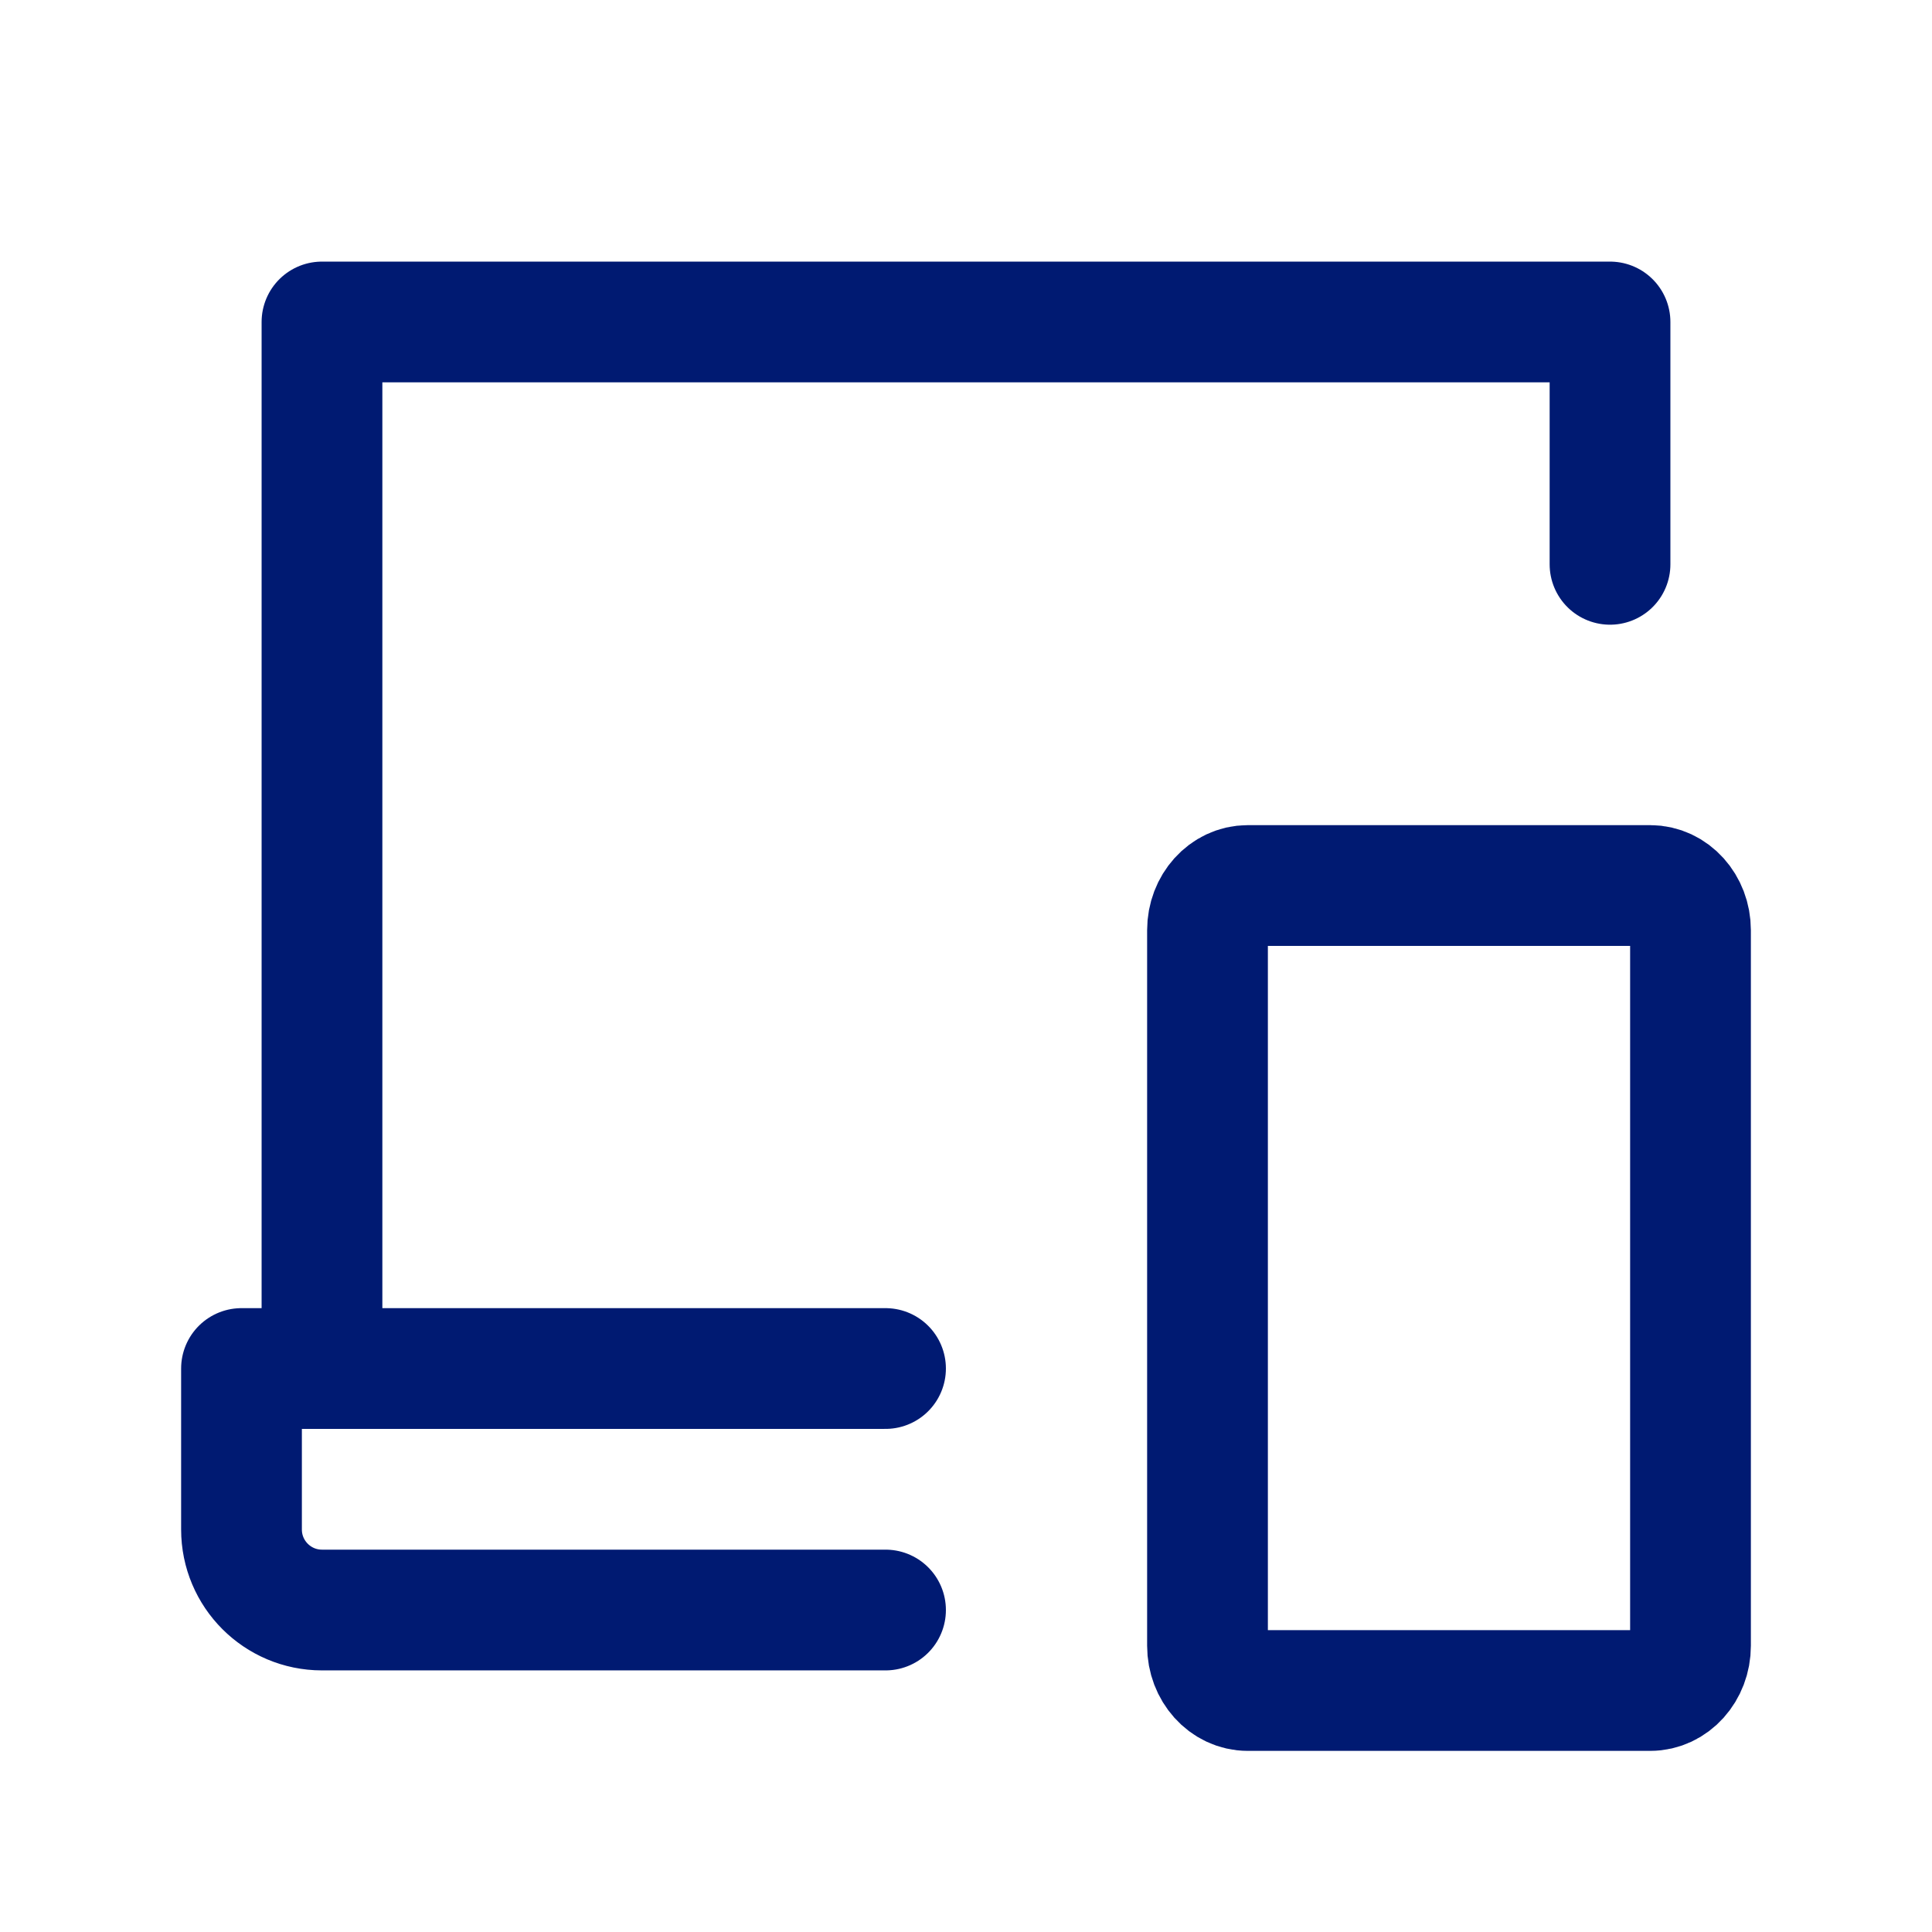 <svg width="32" height="32" viewBox="0 0 32 32" fill="none" xmlns="http://www.w3.org/2000/svg">
<path d="M5.333 22.667V5.333H26.667V9.347M5.333 22.667H4V25.333C4 26.07 4.597 26.667 5.333 26.667H14.667M5.333 22.667H14.667M28 15.407V27.259C28 27.668 27.701 28 27.333 28L20.667 28C20.299 28 20 27.668 20 27.259V15.407C20 14.998 20.299 14.667 20.667 14.667H27.333C27.701 14.667 28 14.998 28 15.407Z" stroke="#001A72" stroke-width="2" stroke-linecap="round" stroke-linejoin="round"/>
</svg>
